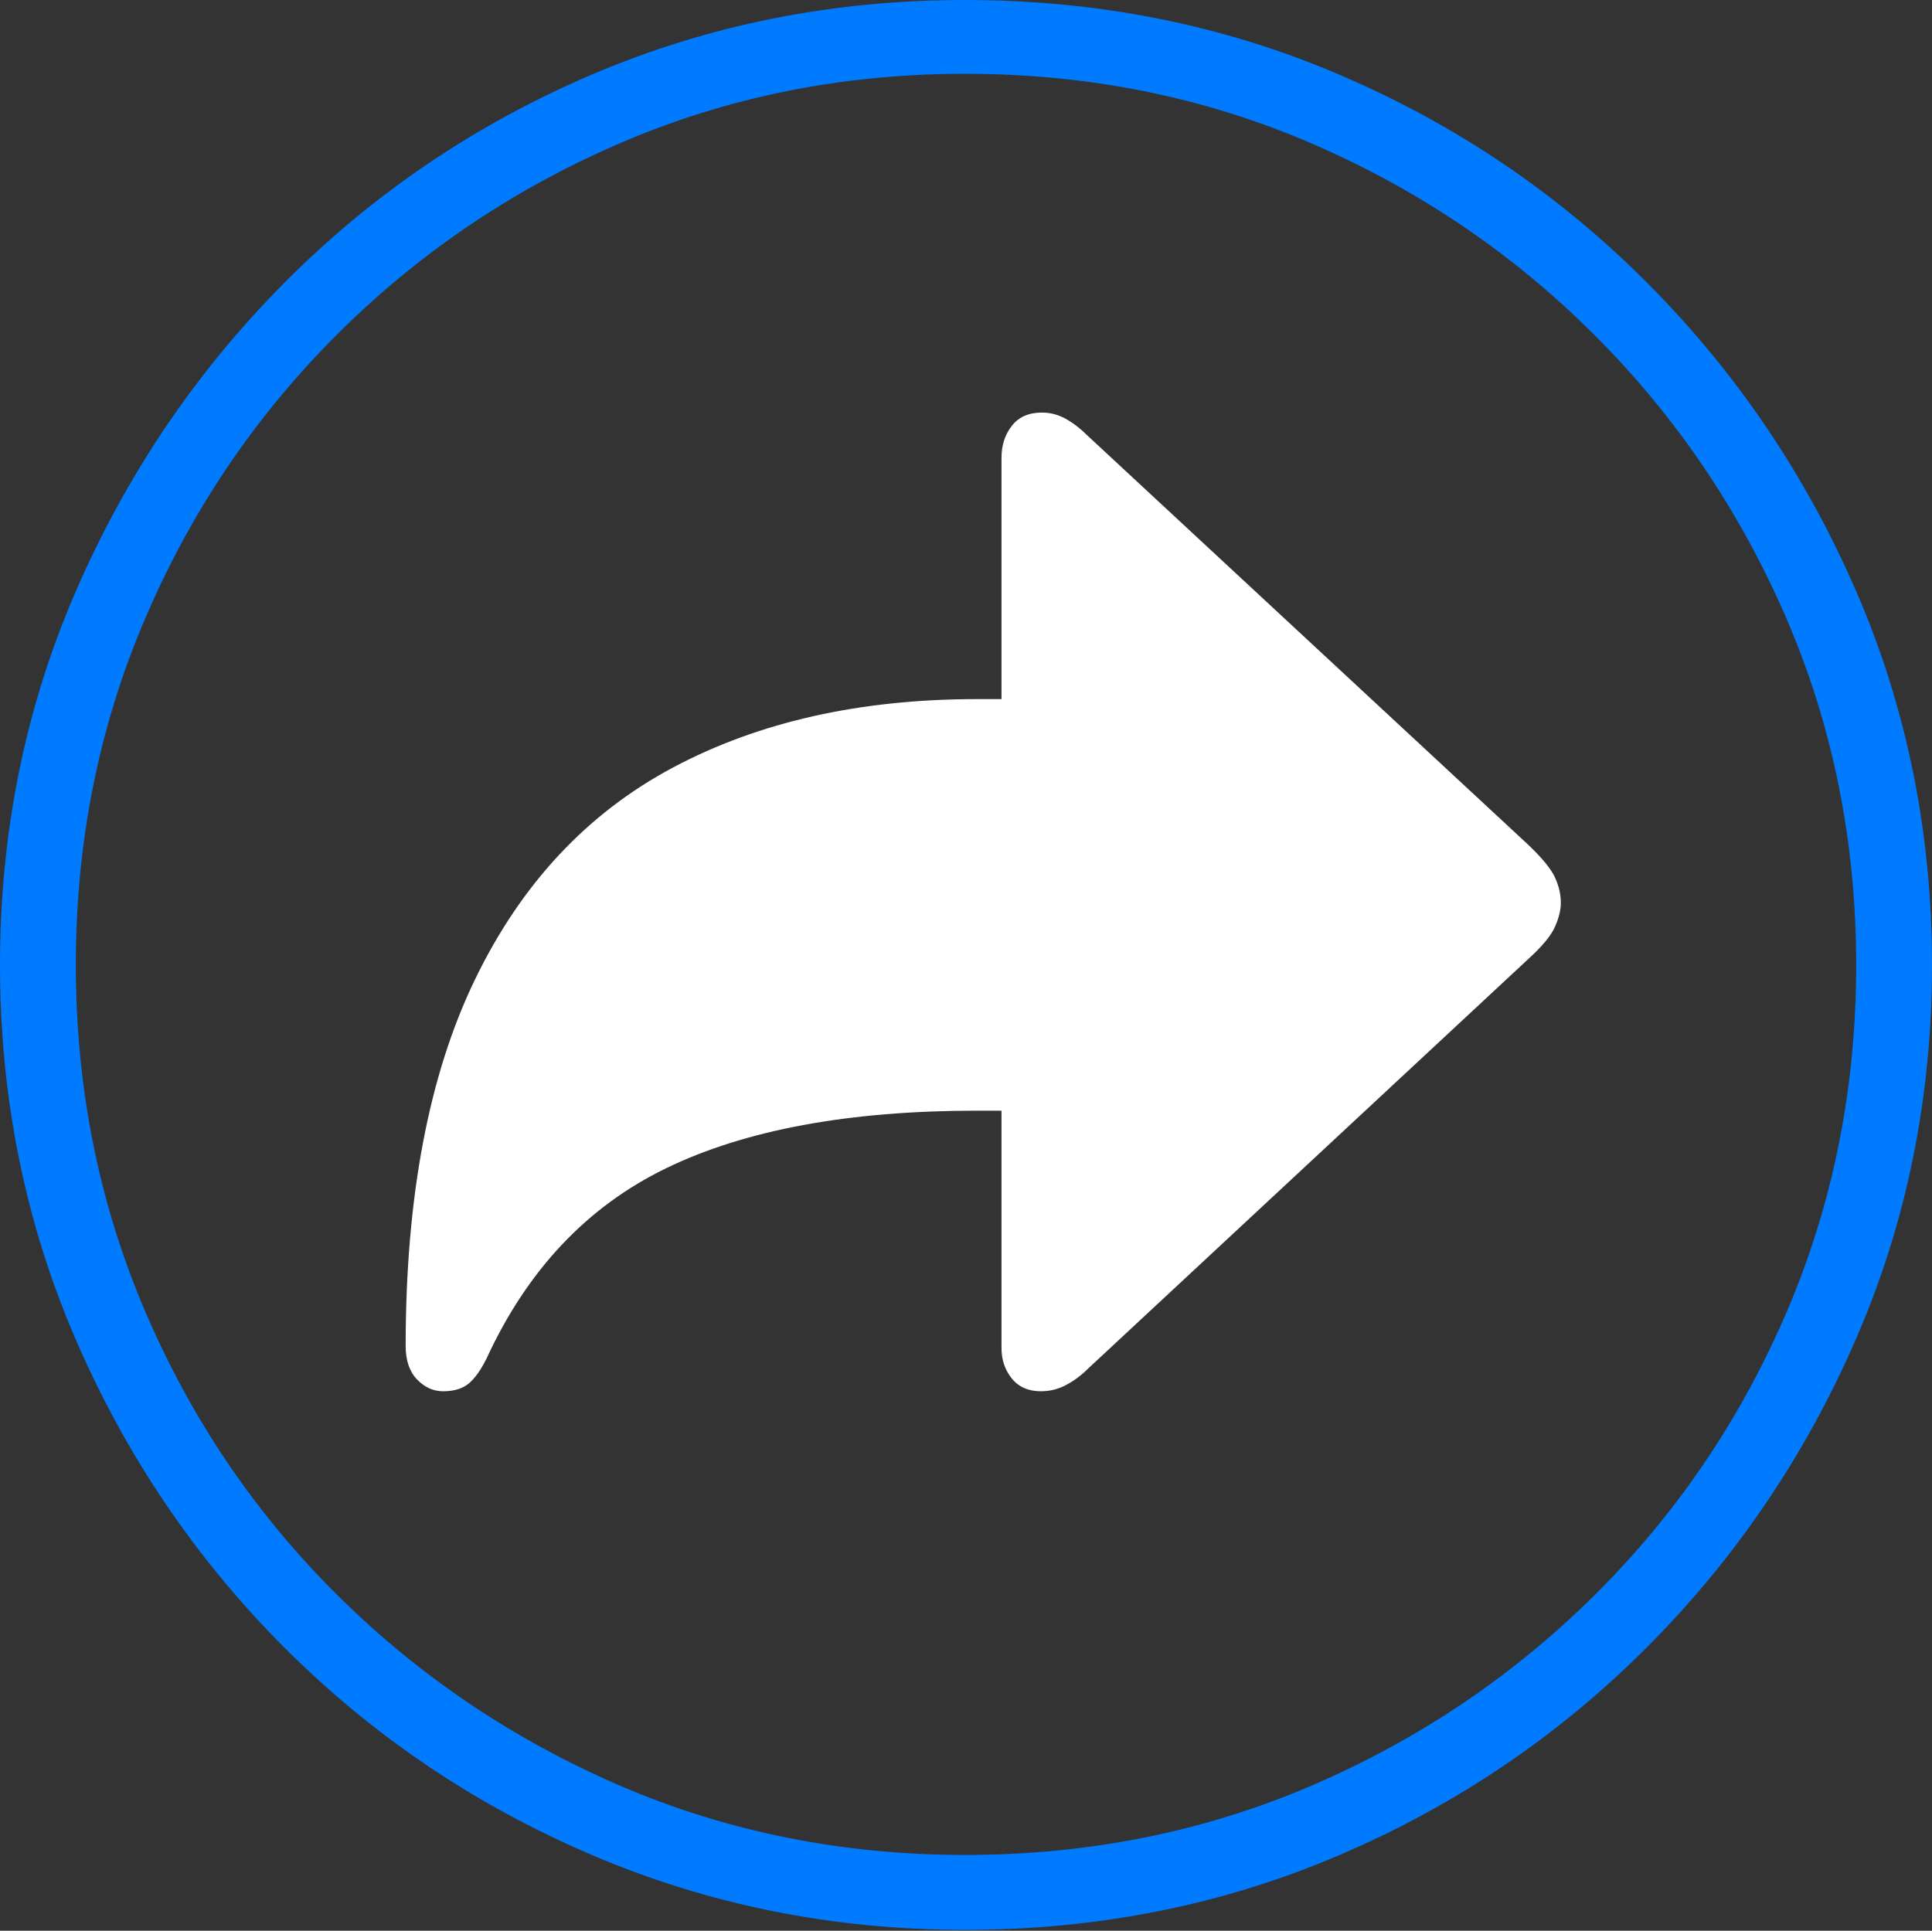 <?xml version="1.0" encoding="UTF-8"?>
<!--Generator: Apple Native CoreSVG 175-->
<!DOCTYPE svg
PUBLIC "-//W3C//DTD SVG 1.1//EN"
       "http://www.w3.org/Graphics/SVG/1.1/DTD/svg11.dtd">
<svg version="1.1" xmlns="http://www.w3.org/2000/svg" xmlns:xlink="http://www.w3.org/1999/xlink" width="19.16" height="19.15">
 <rect width="100%" height="100%" fill="#333333" stroke="none"/>
 <g>
  <rect height="19.15" opacity="0" width="19.16" x="0" y="0"/>
  <path d="M9.57 19.141Q11.553 19.141 13.286 18.398Q15.02 17.656 16.338 16.333Q17.656 15.01 18.408 13.276Q19.16 11.543 19.16 9.57Q19.16 7.598 18.408 5.864Q17.656 4.131 16.338 2.808Q15.02 1.484 13.286 0.742Q11.553 0 9.57 0Q7.598 0 5.864 0.742Q4.131 1.484 2.817 2.808Q1.504 4.131 0.752 5.864Q0 7.598 0 9.57Q0 11.543 0.747 13.276Q1.494 15.01 2.812 16.333Q4.131 17.656 5.869 18.398Q7.607 19.141 9.57 19.141ZM9.57 18.398Q7.744 18.398 6.147 17.71Q4.551 17.021 3.335 15.81Q2.119 14.6 1.436 12.998Q0.752 11.396 0.752 9.57Q0.752 7.744 1.436 6.143Q2.119 4.541 3.335 3.325Q4.551 2.109 6.147 1.421Q7.744 0.732 9.57 0.732Q11.406 0.732 13.003 1.421Q14.6 2.109 15.815 3.325Q17.031 4.541 17.72 6.143Q18.408 7.744 18.408 9.57Q18.408 11.396 17.725 12.998Q17.041 14.6 15.825 15.81Q14.609 17.021 13.008 17.71Q11.406 18.398 9.57 18.398Z" fill="#007aff"/>
  <path d="M4.395 13.799Q4.551 13.799 4.644 13.726Q4.736 13.652 4.824 13.477Q5.43 12.158 6.606 11.587Q7.783 11.016 9.688 11.016L9.932 11.016L9.932 13.369Q9.932 13.545 10.034 13.672Q10.137 13.799 10.322 13.799Q10.459 13.799 10.576 13.735Q10.693 13.672 10.791 13.574L15.156 9.512Q15.361 9.326 15.42 9.194Q15.479 9.062 15.479 8.955Q15.479 8.828 15.42 8.701Q15.361 8.574 15.156 8.379L10.791 4.326Q10.684 4.219 10.571 4.155Q10.459 4.092 10.332 4.092Q10.137 4.092 10.034 4.224Q9.932 4.355 9.932 4.541L9.932 6.934L9.688 6.934Q7.949 6.934 6.675 7.612Q5.4 8.291 4.712 9.712Q4.023 11.133 4.023 13.35Q4.023 13.565 4.136 13.682Q4.248 13.799 4.395 13.799Z" fill="#ffffff"/>
 </g>
</svg>
